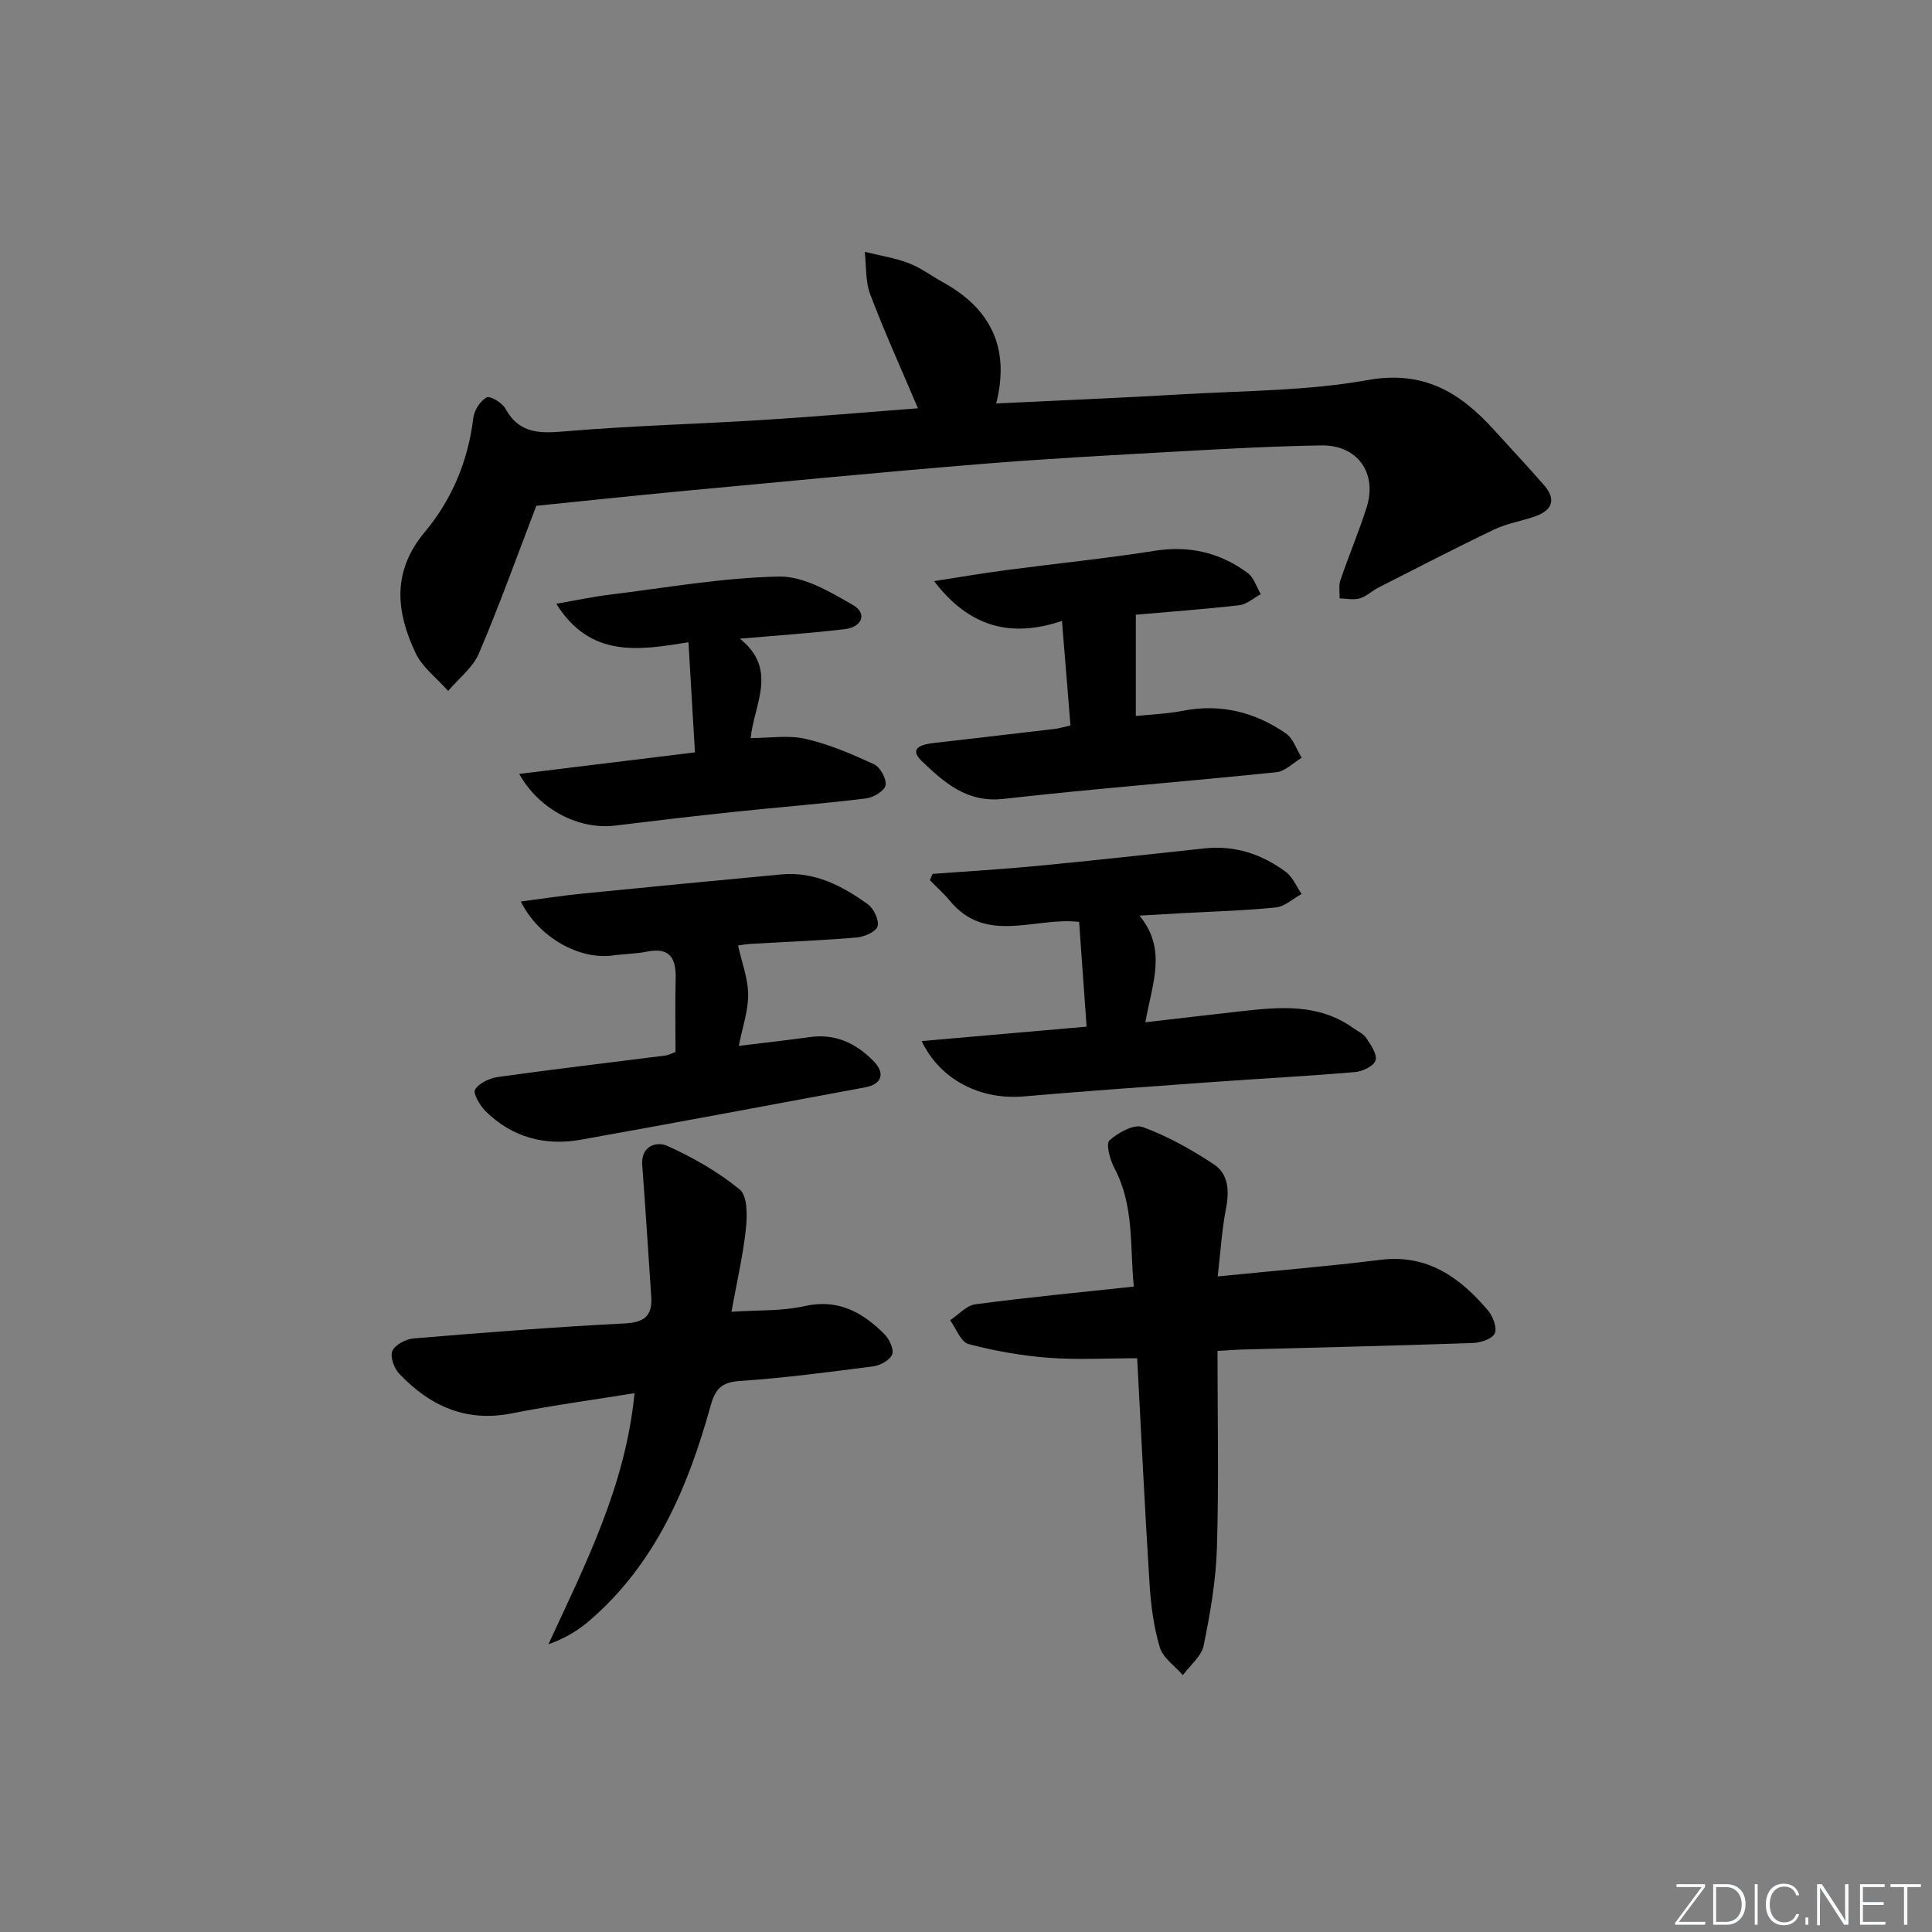 <svg enable-background="new 0 0 400 400" viewBox="0 0 400 400" xmlns="http://www.w3.org/2000/svg"><rect x="0" y="0" width="400" height="400" fill="#808080" stroke="none"/><g fill="#fafbfc"><path d="m346.9 398 5.4-7.3h-5.2v-.6h5.9v.6l-5.4 7.2h5.5l-.1.6h-6.2v-.5z"/><path d="m354.7 390.1h2.8c2.3 0 3.9 1.6 3.9 4.1s-1.6 4.3-3.9 4.3h-2.8zm.6 7.8h2c2.2 0 3.3-1.6 3.3-3.6 0-1.8-1-3.6-3.3-3.6h-2z"/><path d="m363.9 390.1v8.4h-.6v-8.4z"/><path d="m372.5 396.3c-.4 1.3-1.4 2.3-3.2 2.3-2.4 0-3.7-1.9-3.7-4.3 0-2.3 1.2-4.3 3.7-4.3 1.8 0 2.9 1 3.2 2.4h-.6c-.4-1.1-1.1-1.8-2.5-1.8-2.1 0-3 1.9-3 3.7s.9 3.7 3 3.7c1.4 0 2.1-.7 2.5-1.7z"/><path d="m373.8 398.5v-1.5h.6v1.5z"/><path d="m376.2 398.5v-8.4h1c1.3 2 4.4 6.7 4.9 7.6-.1-1.2-.1-2.4-.1-3.8v-3.8h.7v8.4h-.9c-1.2-1.9-4.4-6.8-5-7.7.1 1.1 0 2.3 0 3.9v3.9h-.6z"/><path d="m390 394.4h-4.3v3.5h4.7l-.1.6h-5.2v-8.4h5.1v.6h-4.5v3.1h4.3z"/><path d="m394.2 390.7h-2.8v-.6h6.3v.6h-2.8v7.8h-.7z"/></g><path d="m111.04 104.72c-3.91 10.2-7.6 20.5-11.88 30.55-1.26 2.96-4.21 5.21-6.38 7.78-2.3-2.62-5.35-4.88-6.77-7.91-4-8.53-4.92-16.8 1.97-25.03 5.56-6.65 8.96-14.71 10.01-23.58.19-1.57 1.42-3.5 2.75-4.25.69-.39 3.24 1.1 3.9 2.32 2.99 5.44 7.46 5.12 12.78 4.67 13.42-1.13 26.9-1.47 40.34-2.31 10.77-.67 21.53-1.61 32.29-2.43-3.3-7.79-6.84-15.59-9.88-23.58-1.02-2.69-.79-5.86-1.13-8.81 3.04.75 6.18 1.24 9.09 2.34 2.46.93 4.63 2.6 6.96 3.88 9.95 5.44 14.1 13.58 11.16 25.17 13.19-.64 25.93-1.15 38.64-1.9 12.78-.75 25.73-.69 38.26-2.94 11.6-2.08 19.15 2.57 26.17 10.32 3.46 3.82 7 7.58 10.38 11.47 2.55 2.93 1.68 5.18-1.84 6.42-2.81.99-5.85 1.46-8.51 2.73-8.07 3.86-16.01 7.98-23.98 12.03-1.33.68-2.47 1.83-3.86 2.23-1.28.37-2.77.03-4.16 0 .04-1.26-.22-2.63.17-3.77 1.71-5.02 3.78-9.93 5.4-14.98 2.31-7.18-1.85-13.05-9.37-12.92-9.81.16-19.62.69-29.42 1.24-13.78.77-27.56 1.5-41.31 2.63-20.87 1.71-41.71 3.73-62.57 5.68-9.76.93-19.5 1.97-29.21 2.95z" fill="#010000"/><path d="m252.11 264.27c11.89-1.19 22.79-2.08 33.64-3.43 9.81-1.23 16.54 3.66 22.35 10.5 1.02 1.21 1.92 3.67 1.36 4.76-.6 1.17-2.99 1.91-4.63 1.96-15.8.55-31.6.91-47.41 1.34-1.62.04-3.23.17-5.35.29 0 13.9.29 27.38-.12 40.83-.21 6.76-1.39 13.53-2.75 20.18-.46 2.24-2.81 4.09-4.3 6.12-1.65-1.9-4.11-3.55-4.77-5.74-1.27-4.24-1.85-8.76-2.13-13.2-.99-15.58-1.73-31.18-2.56-46.67-6.31 0-12.38.36-18.4-.1-5.56-.43-11.14-1.41-16.52-2.84-1.6-.43-2.56-3.22-3.81-4.93 1.73-1.14 3.37-3.05 5.22-3.3 10.68-1.42 21.42-2.44 32.82-3.67-.85-8.27.13-16.71-4.03-24.54-.91-1.71-1.8-4.98-1.02-5.71 1.76-1.62 5.08-3.44 6.88-2.78 5.18 1.9 10.12 4.67 14.75 7.73 2.98 1.97 3.22 5.42 2.52 9.02-.86 4.37-1.12 8.83-1.74 14.18z" fill="#010000"/><path d="m131.37 288.44c-8.78 1.43-17.16 2.55-25.44 4.19-9.51 1.88-16.97-1.58-23.28-8.22-1.06-1.11-1.93-3.54-1.42-4.71.57-1.29 2.79-2.46 4.38-2.59 14.57-1.21 29.15-2.37 43.75-3.11 4.18-.21 5.74-1.68 5.47-5.61-.62-9.06-1.18-18.12-1.86-27.17-.31-4.13 3.13-4.91 5.17-3.99 5.32 2.41 10.54 5.38 15.03 9.06 1.6 1.32 1.56 5.41 1.26 8.12-.6 5.54-1.87 11.01-2.99 17.18 5.64-.38 10.5-.12 15.07-1.16 6.96-1.58 12.01 1.22 16.55 5.74 1.03 1.02 2.05 3.12 1.66 4.22-.42 1.17-2.44 2.3-3.88 2.49-9.23 1.2-18.47 2.42-27.74 3.04-3.76.25-5.03 1.74-5.95 5.05-4.68 16.88-11.37 32.71-25.05 44.52-2.39 2.06-5.12 3.74-8.55 4.93 7.71-16.69 15.97-32.85 17.82-51.98z" fill="#010000"/><path d="m190.82 215.54c11.59-1.01 22.58-1.97 34.15-2.98-.53-7.35-1.03-14.39-1.55-21.69-9.13-1.08-19.23 4.76-26.74-4.35-1.26-1.53-2.77-2.86-4.16-4.29.19-.43.37-.87.56-1.3 7.21-.54 14.43-.96 21.63-1.65 11.57-1.11 23.12-2.38 34.67-3.63 6.29-.68 11.88 1.2 16.84 4.87 1.43 1.06 2.19 3.02 3.26 4.57-1.78.97-3.49 2.6-5.34 2.79-6.61.67-13.27.84-19.91 1.21-2.47.14-4.95.28-8.32.48 5.81 7.01 2.61 14.1 1.23 22.08 6.96-.8 13.42-1.57 19.88-2.29 7.99-.89 15.98-1.63 23.09 3.45.94.68 2.15 1.19 2.75 2.09.94 1.42 2.31 3.36 1.94 4.63-.34 1.16-2.69 2.3-4.25 2.43-9.77.84-19.56 1.34-29.34 2.05-13.09.94-26.18 1.86-39.25 2.99-8.88.77-17.25-3.33-21.14-11.46z" fill="#010000"/><path d="m139.86 217.81c0-5.39-.11-10.2.03-15 .12-4.24-1.02-6.79-5.97-5.78-2.27.46-4.63.45-6.93.78-6.98.98-15.44-3.66-19.16-11.16 4.43-.58 8.58-1.22 12.75-1.64 13.71-1.37 27.44-2.68 41.16-3.97 6.89-.65 12.63 2.36 17.94 6.18 1.23.89 2.37 3.3 2.01 4.57-.32 1.12-2.75 2.18-4.32 2.31-7.29.62-14.61.89-21.91 1.32-1.09.06-2.18.28-2.65.34.79 3.57 2.06 6.84 2.09 10.12.03 3.35-1.16 6.7-1.94 10.66 5.33-.66 10.07-1.18 14.78-1.83 5.26-.73 9.49 1.31 13.04 4.9 2.6 2.64 1.85 4.86-1.75 5.53-19.58 3.64-39.15 7.31-58.75 10.82-7.48 1.34-14.26-.49-19.75-5.9-1.17-1.16-2.65-3.71-2.17-4.48.85-1.36 3.03-2.36 4.78-2.61 11.51-1.61 23.06-2.96 34.59-4.43.78-.11 1.54-.53 2.13-.73z" fill="#010000"/><path d="m235.16 127.27v20.97c2.94-.31 6.41-.43 9.77-1.08 7.82-1.53 14.89.28 21.28 4.67 1.53 1.05 2.22 3.33 3.29 5.05-1.74 1.04-3.41 2.81-5.24 3-18.82 1.95-37.7 3.39-56.49 5.52-7.6.86-12.28-3.4-16.91-7.81-2.81-2.68-.06-3.47 2.35-3.75 8.4-.97 16.8-1.93 25.2-2.93.96-.11 1.9-.41 3.22-.71-.57-7.03-1.13-13.89-1.76-21.64-10.64 3.57-19.23 1.25-26.48-8.25 5.43-.84 10.22-1.66 15.04-2.29 10.2-1.35 20.45-2.37 30.61-3.98 7.2-1.14 13.56.36 19.28 4.59 1.28.95 1.83 2.9 2.71 4.39-1.49.79-2.91 2.11-4.47 2.29-7.38.84-14.8 1.38-21.4 1.96z" fill="#010000"/><path d="m115.17 125c4.1-.71 7.56-1.45 11.05-1.88 11.68-1.43 23.37-3.52 35.08-3.75 5.11-.1 10.6 3.18 15.34 5.92 2.98 1.73 1.79 4.55-1.67 4.96-6.91.83-13.86 1.29-21.78 1.98 7.98 6.4 2.91 13.6 2.23 20.58 3.9 0 7.79-.66 11.35.16 4.89 1.13 9.63 3.15 14.21 5.28 1.28.59 2.61 3.05 2.36 4.35-.22 1.16-2.53 2.53-4.05 2.71-9.05 1.1-18.14 1.82-27.21 2.77-8.25.87-16.5 1.84-24.74 2.85-7.35.89-15.63-3.18-19.85-10.7 12.28-1.5 24.11-2.95 36.39-4.46-.45-7.73-.88-14.96-1.34-22.8-10.24 1.66-20.29 3.35-27.37-7.97z" fill="#010000"/></svg>